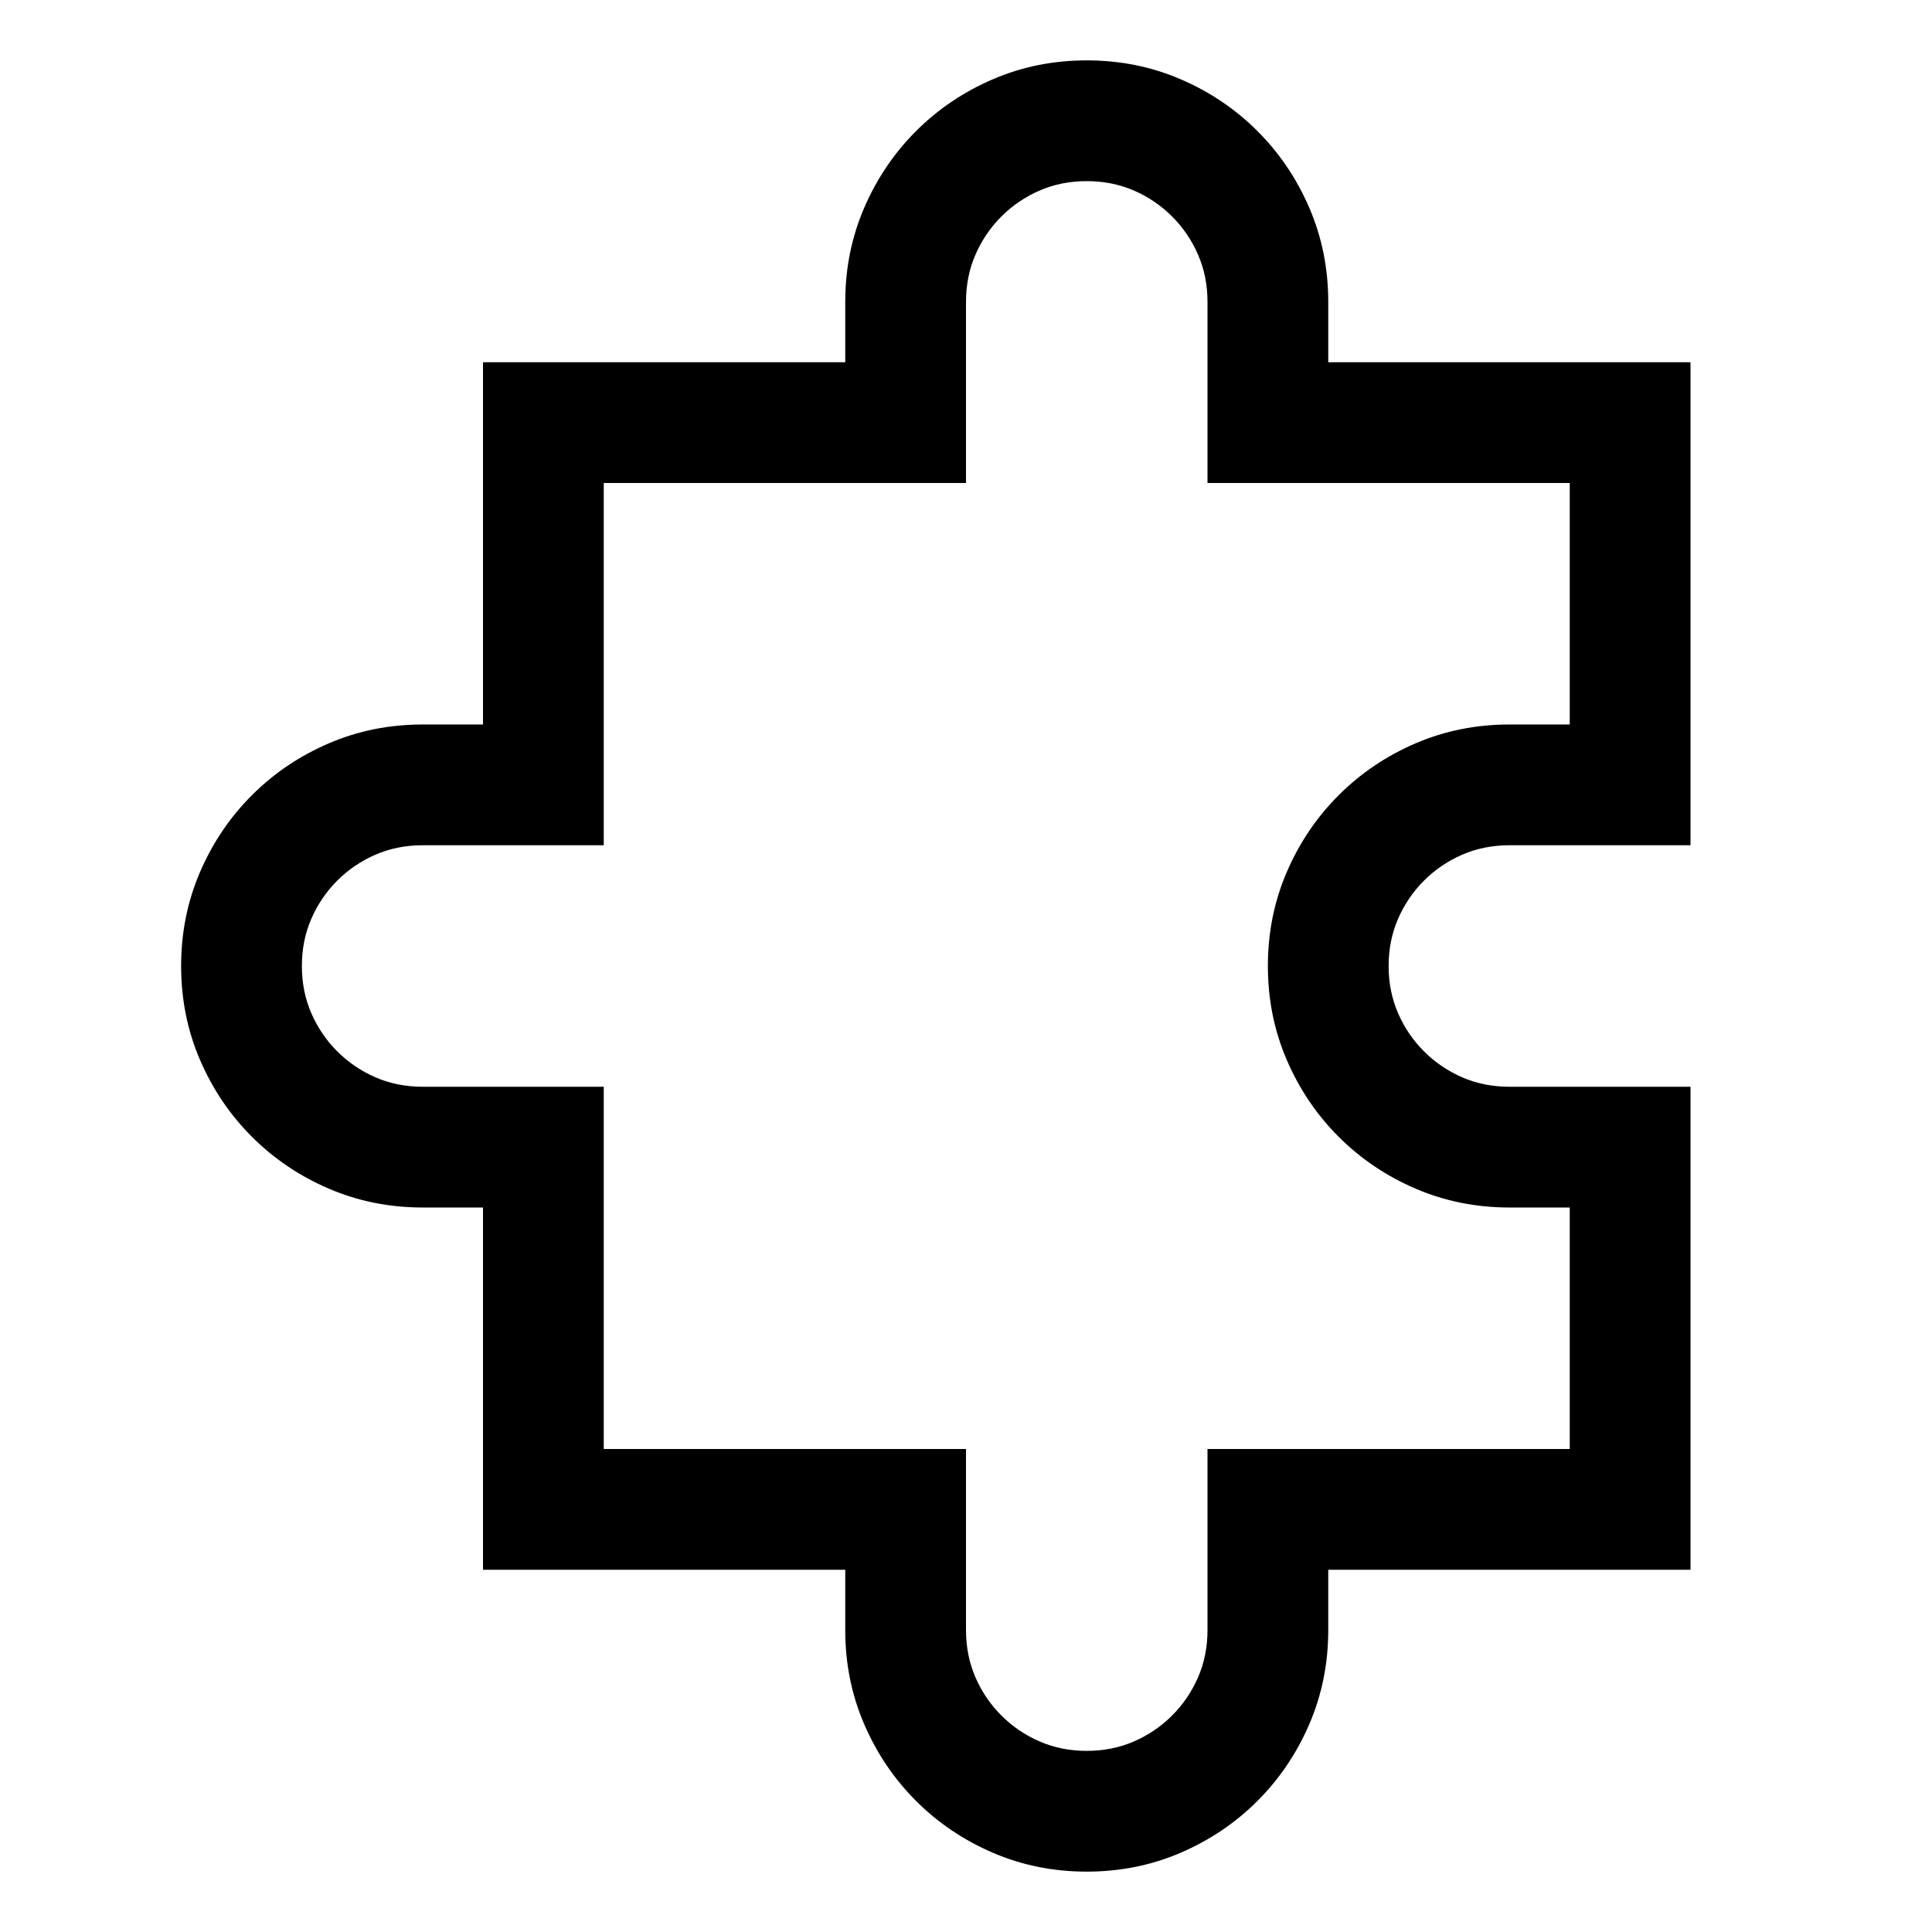 <svg xmlns="http://www.w3.org/2000/svg" viewBox="0 0 2048 2048"><path d="M1600 896q-27 0-50 10t-40.5 27.5T1482 974t-10 50 10 50 27.5 40.5 40.5 27.5 50 10h192v512h-384v64q0 53-20 99.5t-55 81.5-81.5 55-99.5 20-99.5-20-81.5-55-55-81.5-20-99.5v-64H512v-384h-64q-53 0-99.5-20t-81.5-55-55-81.5-20-99.5 20-99.5 55-81.5 81.5-55 99.5-20h64V384h384v-64q0-53 20-99.5t55-81.5 81.5-55 99.5-20 99.5 20 81.5 55 55 81.5 20 99.5v64h384v512h-192zm0 384q-53 0-99.5-20t-81.5-55-55-81.5-20-99.5 20-99.5 55-81.5 81.5-55 99.5-20h64V512h-384V320q0-27-10-50t-27.5-40.5T1202 202t-50-10-50 10-40.5 27.5T1034 270t-10 50v192H640v384H448q-27 0-50 10t-40.5 27.5T330 974t-10 50 10 50 27.5 40.5T398 1142t50 10h192v384h384v192q0 27 10 50t27.5 40.5 40.5 27.5 50 10 50-10 40.5-27.5 27.5-40.5 10-50v-192h384v-256h-64z"/></svg>